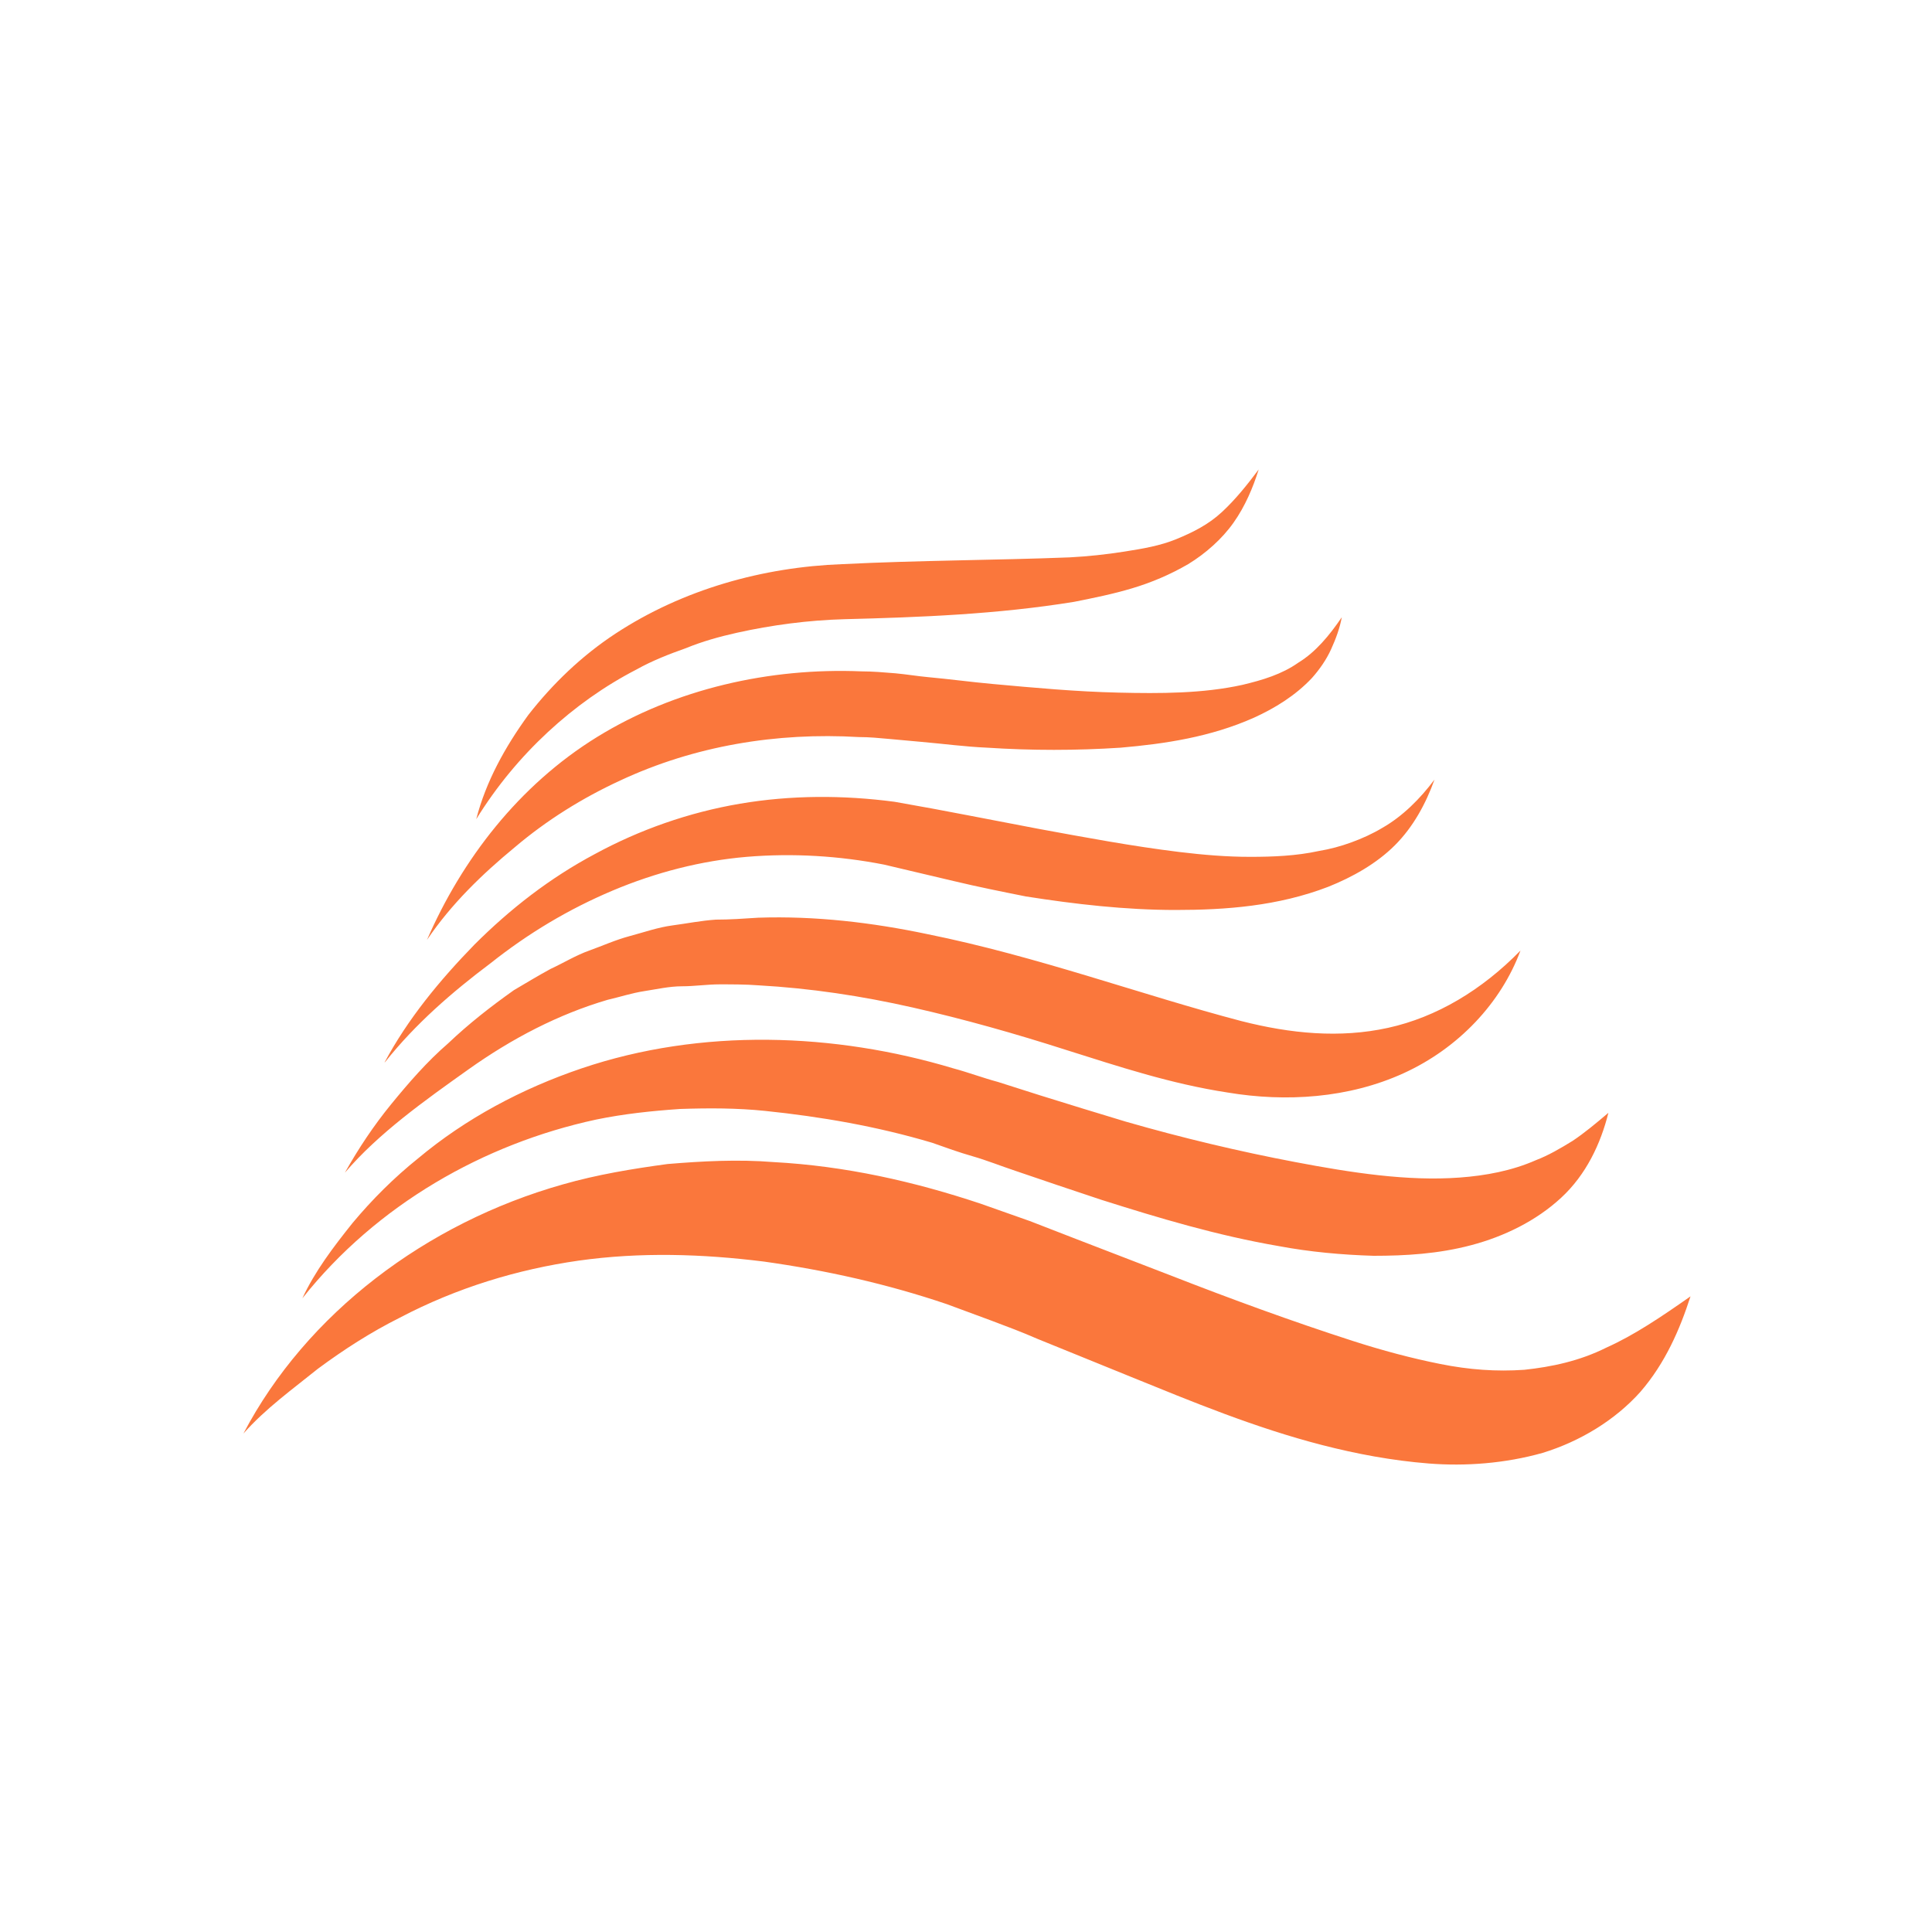 <svg data-bbox="25.2 48.6 149.8 103.01" viewBox="0 0 200 200" height="200" width="200" xmlns="http://www.w3.org/2000/svg" data-type="color">
    <g>
        <path d="M31.3 134.4c1.3-2.8 3.2-5.3 5.2-7.8 2-2.4 4.3-4.7 6.8-6.7 4.9-4.1 10.7-7.2 16.9-9.3 12.4-4.2 26.2-3.7 38.5 0 1.5.4 3.1 1 4.6 1.4l4.4 1.4c2.9.9 5.8 1.8 8.8 2.7 5.9 1.7 11.8 3.1 17.6 4.2s11.6 2 17 1.6c2.7-.2 5.4-.7 7.9-1.8 1.3-.5 2.5-1.2 3.8-2 1.2-.8 2.4-1.8 3.7-2.9-.8 3.2-2.3 6.4-4.9 8.8-2.6 2.4-5.9 4-9.3 4.9-3.4.9-6.8 1.1-10.1 1.1-3.3-.1-6.6-.4-9.8-1-6.4-1.1-12.4-2.9-18.4-4.8-3-1-6-2-8.9-3-1.5-.5-3-1.1-4.4-1.5s-2.8-.9-4.2-1.4c-5.7-1.7-11.5-2.7-17.3-3.3-2.9-.3-5.8-.3-8.8-.2-2.9.2-5.8.5-8.7 1.1-11.6 2.5-22.7 8.8-30.4 18.5zm143.7-.2c-3 2.1-5.8 4-8.7 5.3-2.8 1.4-5.7 2-8.5 2.3-2.9.2-5.7 0-8.7-.6s-6-1.4-9.1-2.4c-6.2-2-12.5-4.3-18.9-6.8l-9.6-3.7-4.9-1.9-5.1-1.8c-6.9-2.3-14-3.9-21.4-4.3-3.7-.3-7.4-.1-11 .2-3.7.5-7.3 1.1-10.8 2.1-14.2 4-26.6 13.4-33.1 25.8 2.3-2.6 5.1-4.6 7.7-6.7 2.7-2 5.5-3.8 8.5-5.3 5.9-3.1 12.2-5 18.5-5.9 6.4-.9 12.8-.7 19.2.1 6.4.9 12.7 2.3 18.9 4.4l4.6 1.7c1.6.6 3.2 1.2 4.8 1.9l9.6 3.9c6.4 2.6 12.9 5.3 19.9 7.1 3.5.9 7.2 1.6 11 1.9 3.8.3 7.9 0 11.8-1.1 3.9-1.2 7.5-3.4 10.1-6.3 2.6-3 4.1-6.5 5.2-9.9zM48.5 110.7c4.5-3.2 9.3-5.7 14.4-7.2 1.3-.3 2.5-.7 3.8-.9 1.3-.2 2.6-.5 3.9-.5s2.6-.2 3.9-.2 2.7 0 4 .1c5.4.3 10.7 1.1 16 2.3 5.3 1.2 10.6 2.7 15.9 4.4 5.4 1.7 10.8 3.5 16.7 4.4 6 1 12.5.6 18.2-2s10.1-7.3 12.1-12.7c-4 4.1-8.7 6.9-13.7 8s-10.1.6-15.2-.7c-10.3-2.7-21.1-6.7-32.5-9-5.7-1.2-11.6-1.9-17.5-1.7-1.5.1-3 .2-4.4.2-1.5.1-3 .4-4.5.6s-2.9.7-4.4 1.1-2.8 1-4.2 1.5-2.7 1.3-4 1.9c-1.3.7-2.6 1.5-3.8 2.2-2.4 1.7-4.7 3.5-6.8 5.5-2.2 1.9-4.1 4.1-5.9 6.3-1.8 2.2-3.4 4.6-4.8 7.1 3.5-4.1 8.3-7.5 12.8-10.7zm2.3-11c3.9-3.1 8.1-5.6 12.6-7.5s9.2-3.1 13.9-3.5c4.8-.4 9.6-.1 14.2.8l7.2 1.7c2.5.6 5 1.1 7.5 1.6 5.1.8 10.3 1.4 15.5 1.4s10.6-.4 15.8-2.4c2.5-1 5-2.4 6.9-4.3s3.2-4.3 4.1-6.8c-1.5 2-3.3 3.8-5.4 5-1 .6-2.1 1.1-3.2 1.5-1.1.4-2.2.7-3.4.9-2.3.5-4.7.6-7.1.6-2.4 0-4.8-.2-7.3-.5-4.9-.6-9.7-1.5-14.6-2.4l-7.3-1.4-3.7-.7-3.9-.7c-5.3-.7-10.7-.7-16 .2-5.3.9-10.4 2.7-15 5.2-4.7 2.5-8.8 5.7-12.5 9.4-3.6 3.7-6.9 7.7-9.3 12.2l.1-.1c3.1-3.9 6.9-7.2 10.9-10.2zm2.5-12c3.3-2.8 7-5.1 10.9-6.9 7.7-3.6 16.2-5 24.7-4.5 1.1 0 2.1.1 3.2.2l3.3.3c2.3.2 4.5.5 6.8.6 4.6.3 9.2.3 13.8 0 4.6-.4 9.3-1.1 13.8-3.1 2.2-1 4.3-2.3 6-4.1.8-.9 1.5-1.9 2-3s.9-2.2 1.1-3.3c-1.3 1.9-2.7 3.6-4.5 4.7-1.7 1.2-3.7 1.8-5.8 2.3-4.1.9-8.5.9-12.8.8-4.4-.1-8.7-.5-13.1-.9-2.2-.2-4.4-.5-6.6-.7-1.1-.1-2.3-.3-3.4-.4-1.2-.1-2.4-.2-3.5-.2-9.5-.4-19.3 1.8-27.4 6.8s-14 12.7-17.6 21c2.5-3.7 5.7-6.8 9.1-9.6zm3.4-11.9c2.8-2.6 5.9-4.8 9.2-6.5 1.6-.9 3.4-1.6 5.1-2.2 1.7-.7 3.5-1.2 5.3-1.6 3.6-.8 7.4-1.3 11.1-1.4 7.8-.2 15.8-.5 23.8-1.8 2-.4 4-.8 6-1.4 2-.6 3.9-1.4 5.8-2.5 1.8-1.1 3.5-2.6 4.7-4.3s2-3.6 2.6-5.5c-1.2 1.6-2.4 3.1-3.8 4.4-1.4 1.3-3 2.1-4.7 2.8s-3.5 1-5.4 1.3-3.8.5-5.7.6c-7.7.3-15.5.3-23.5.7-8.2.3-16.5 2.6-23.5 7.2-3.5 2.3-6.5 5.2-9 8.4-2.4 3.3-4.4 6.9-5.4 10.8 2.1-3.4 4.6-6.4 7.4-9z" fill="#FA773C" data-color="1"/>
    </g>
</svg>
